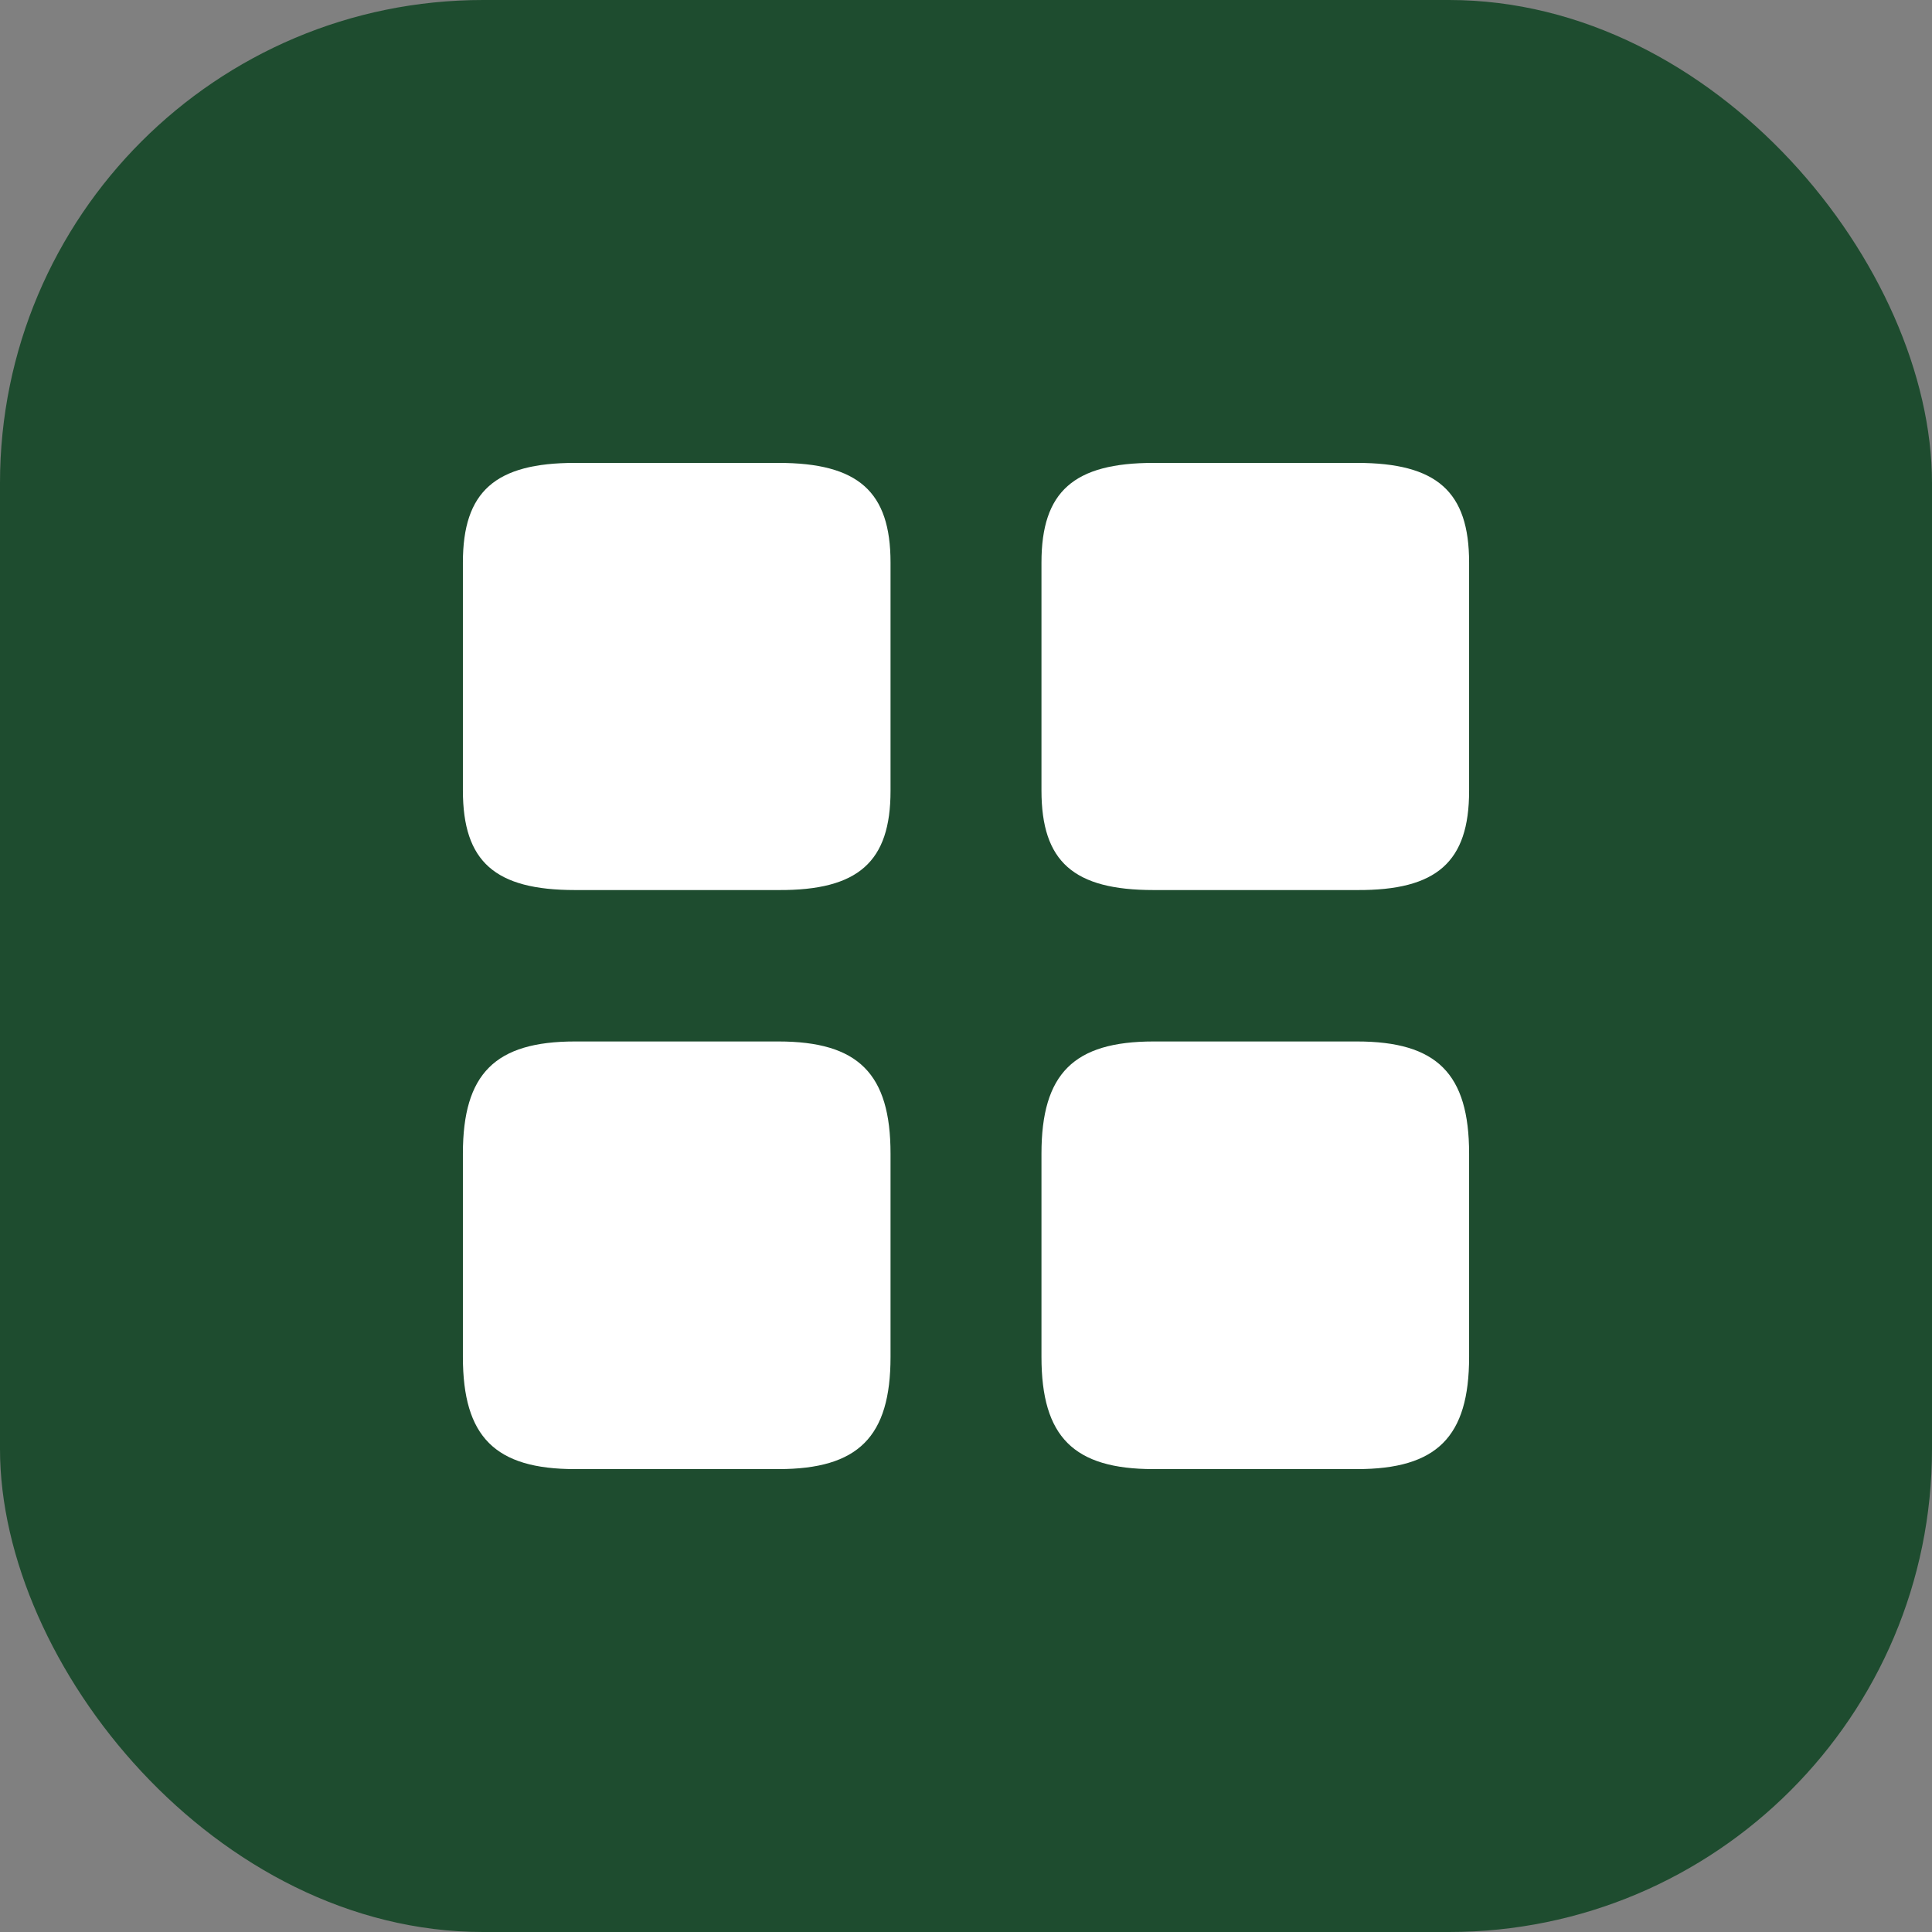 <svg width="32" height="32" viewBox="0 0 32 32" fill="none" xmlns="http://www.w3.org/2000/svg">
<rect x="0" y="0" width="32" height="32" fill="#808080" stroke="none"/>
<rect width="32" height="32" rx="8" fill="#1E4C2F"/>
<path d="M24.333 13.1V9.317C24.333 8.142 23.8 7.667 22.475 7.667H19.108C17.783 7.667 17.25 8.142 17.25 9.317V13.092C17.25 14.275 17.783 14.742 19.108 14.742H22.475C23.8 14.75 24.333 14.275 24.333 13.1Z" fill="white"/>
<path d="M24.333 22.475V19.108C24.333 17.783 23.8 17.25 22.475 17.25H19.108C17.783 17.25 17.25 17.783 17.25 19.108V22.475C17.25 23.8 17.783 24.333 19.108 24.333H22.475C23.8 24.333 24.333 23.8 24.333 22.475Z" fill="white"/>
<path d="M14.75 13.1V9.317C14.75 8.142 14.216 7.667 12.892 7.667H9.525C8.2 7.667 7.667 8.142 7.667 9.317V13.092C7.667 14.275 8.2 14.742 9.525 14.742H12.892C14.216 14.75 14.75 14.275 14.75 13.1Z" fill="white"/>
<path d="M14.75 22.475V19.108C14.75 17.783 14.216 17.25 12.892 17.25H9.525C8.2 17.25 7.667 17.783 7.667 19.108V22.475C7.667 23.8 8.2 24.333 9.525 24.333H12.892C14.216 24.333 14.75 23.8 14.75 22.475Z" fill="white"/>
</svg>
